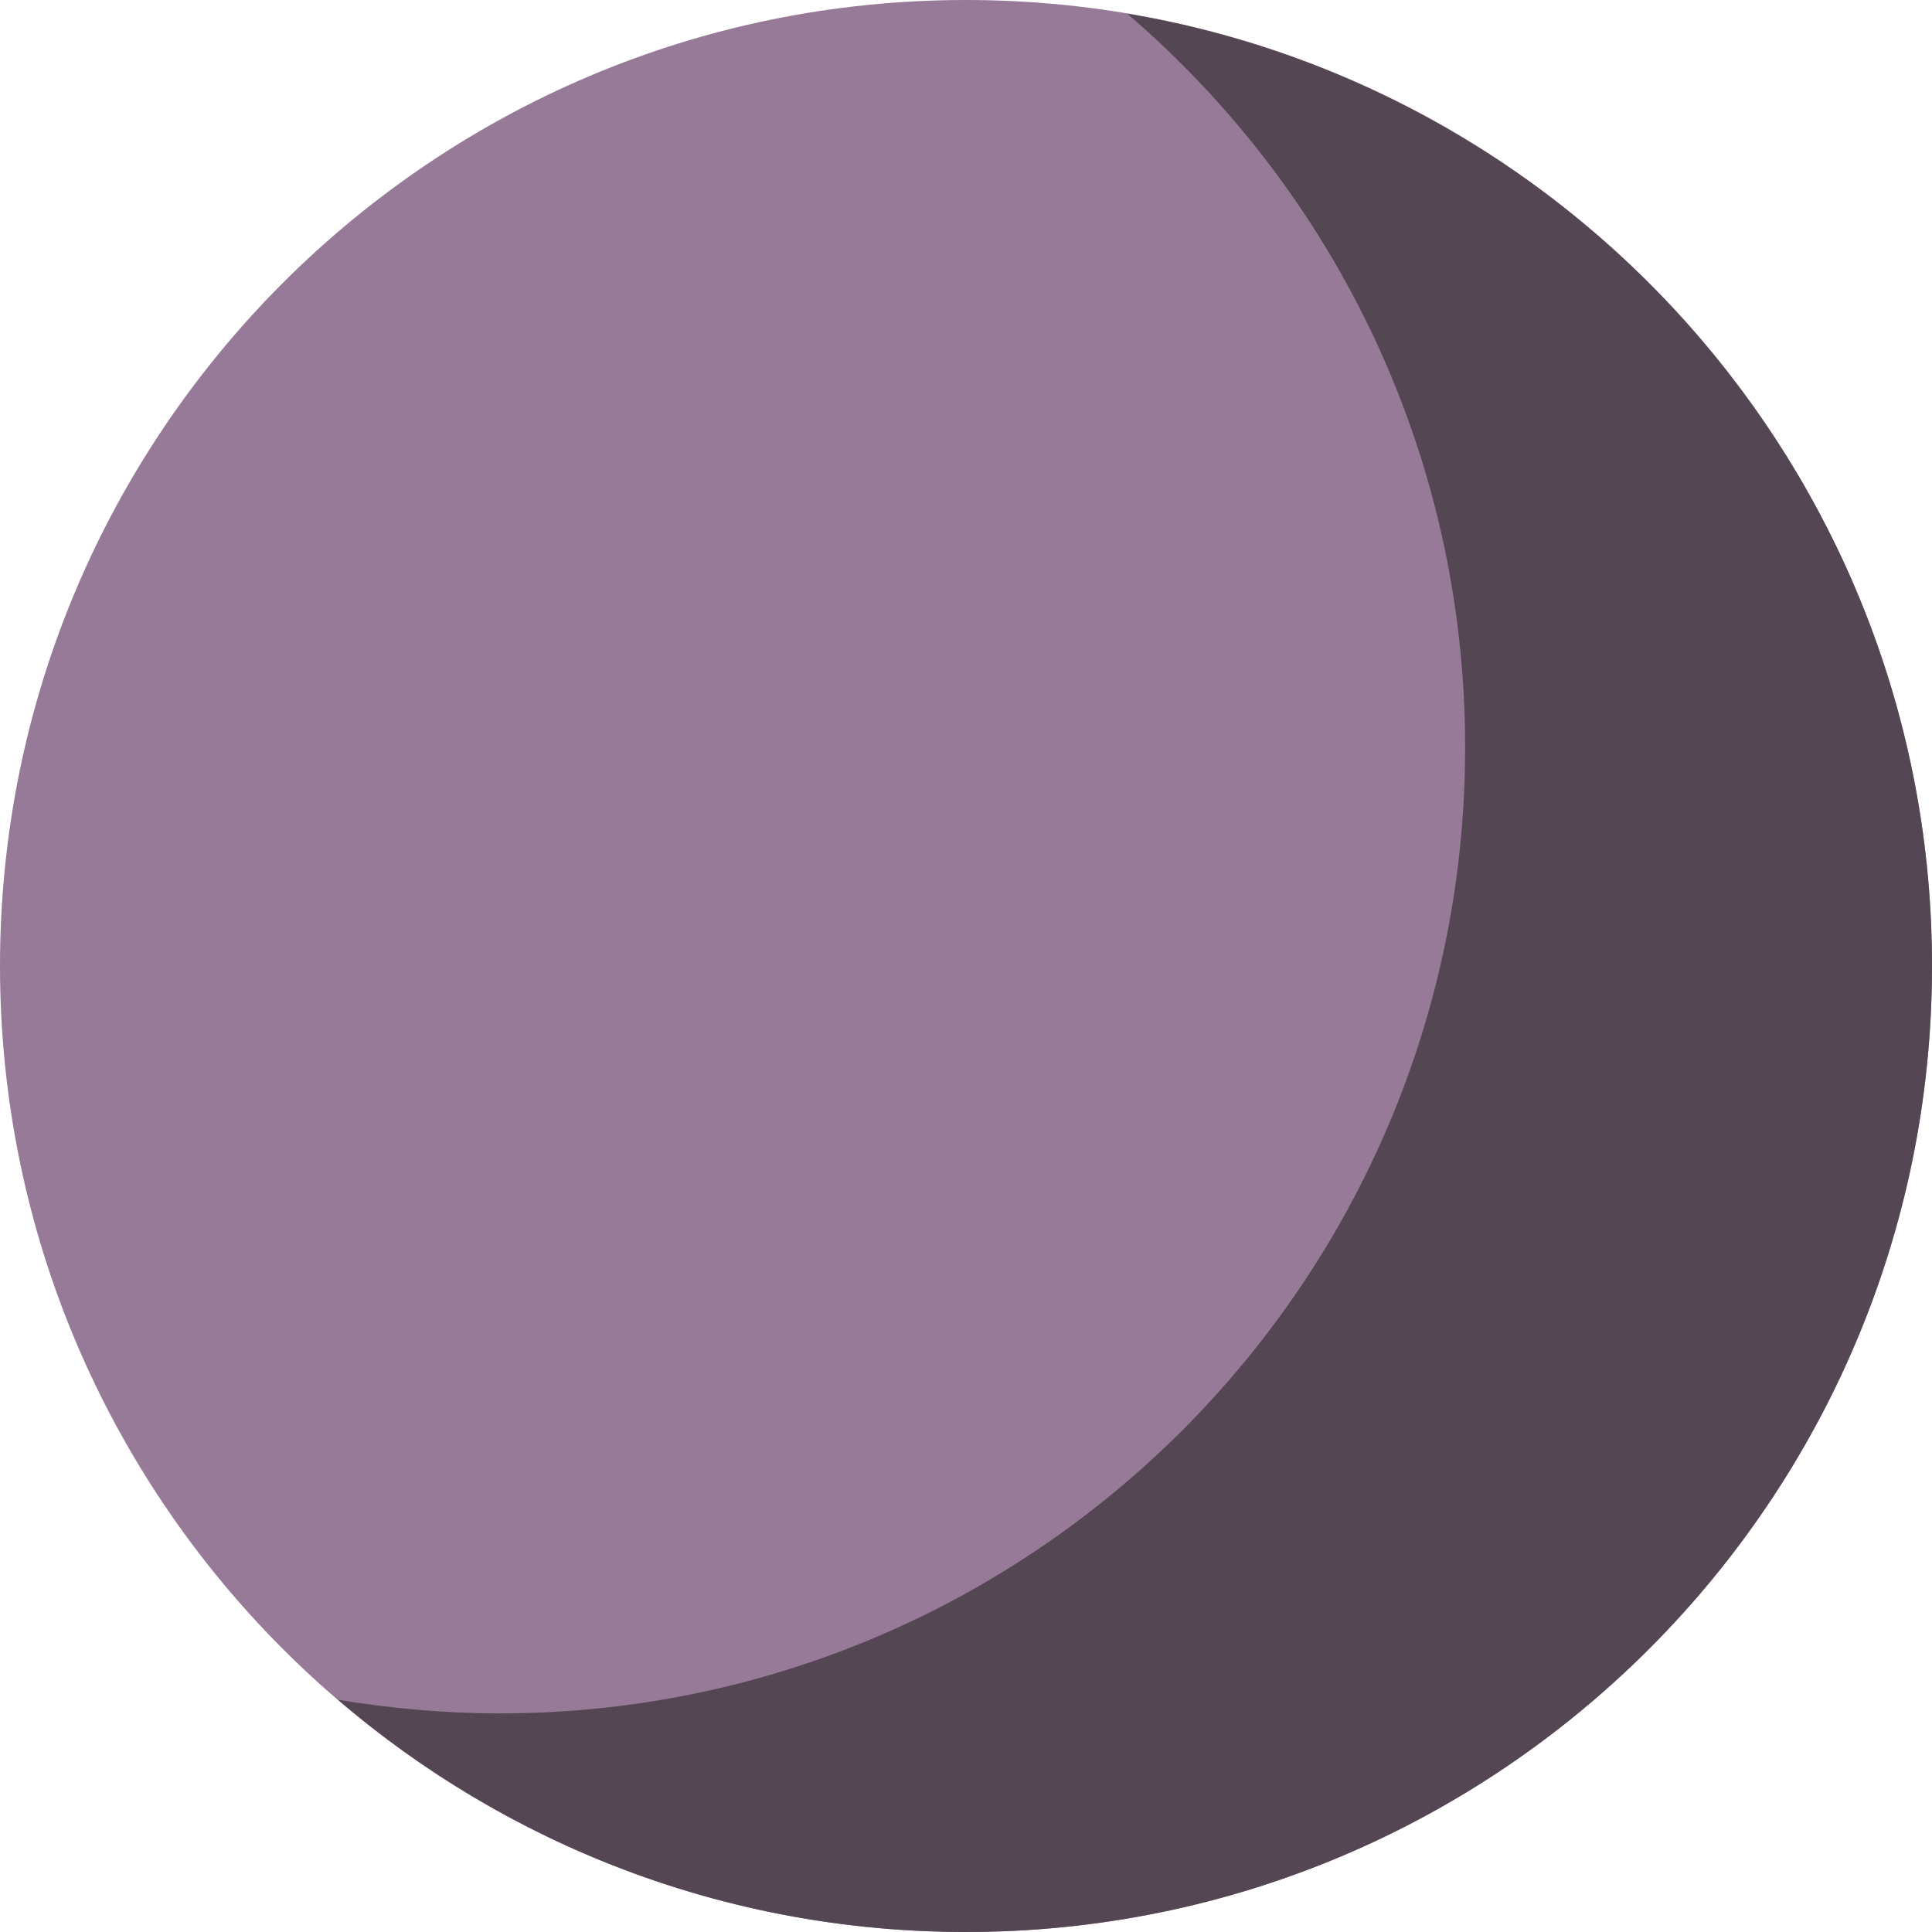 <?xml version="1.0" encoding="UTF-8"?>
<!DOCTYPE svg PUBLIC "-//W3C//DTD SVG 1.1//EN" "http://www.w3.org/Graphics/SVG/1.1/DTD/svg11.dtd">
<!-- Creator: CorelDRAW X8 -->
<svg xmlns="http://www.w3.org/2000/svg" xml:space="preserve" width="84.667mm" height="84.667mm" version="1.1" style="shape-rendering:geometricPrecision; text-rendering:geometricPrecision; image-rendering:optimizeQuality; fill-rule:evenodd; clip-rule:evenodd"
viewBox="0 0 8467 8467"
 xmlns:xlink="http://www.w3.org/1999/xlink">
 <defs>
  <style type="text/css">
   <![CDATA[
    .fil0 {fill:#977A97;fill-rule:nonzero}
    .fil1 {fill:#544753;fill-rule:nonzero}
   ]]>
  </style>
 </defs>
 <g id="Camada_x0020_1">
  <path class="fil0" d="M8467 4233c0,2338 -1896,4234 -4234,4234 -2338,0 -4233,-1896 -4233,-4234 0,-2338 1895,-4233 4233,-4233 2338,0 4234,1895 4234,4233z"/>
  <path class="fil1" d="M4940 60c906,776 1481,1928 1481,3215 0,2338 -1895,4234 -4233,4234 -241,0 -477,-22 -707,-60 740,634 1701,1018 2752,1018 2338,0 4234,-1896 4234,-4234 0,-2097 -1526,-3837 -3527,-4173z"/>
 </g>
</svg>

